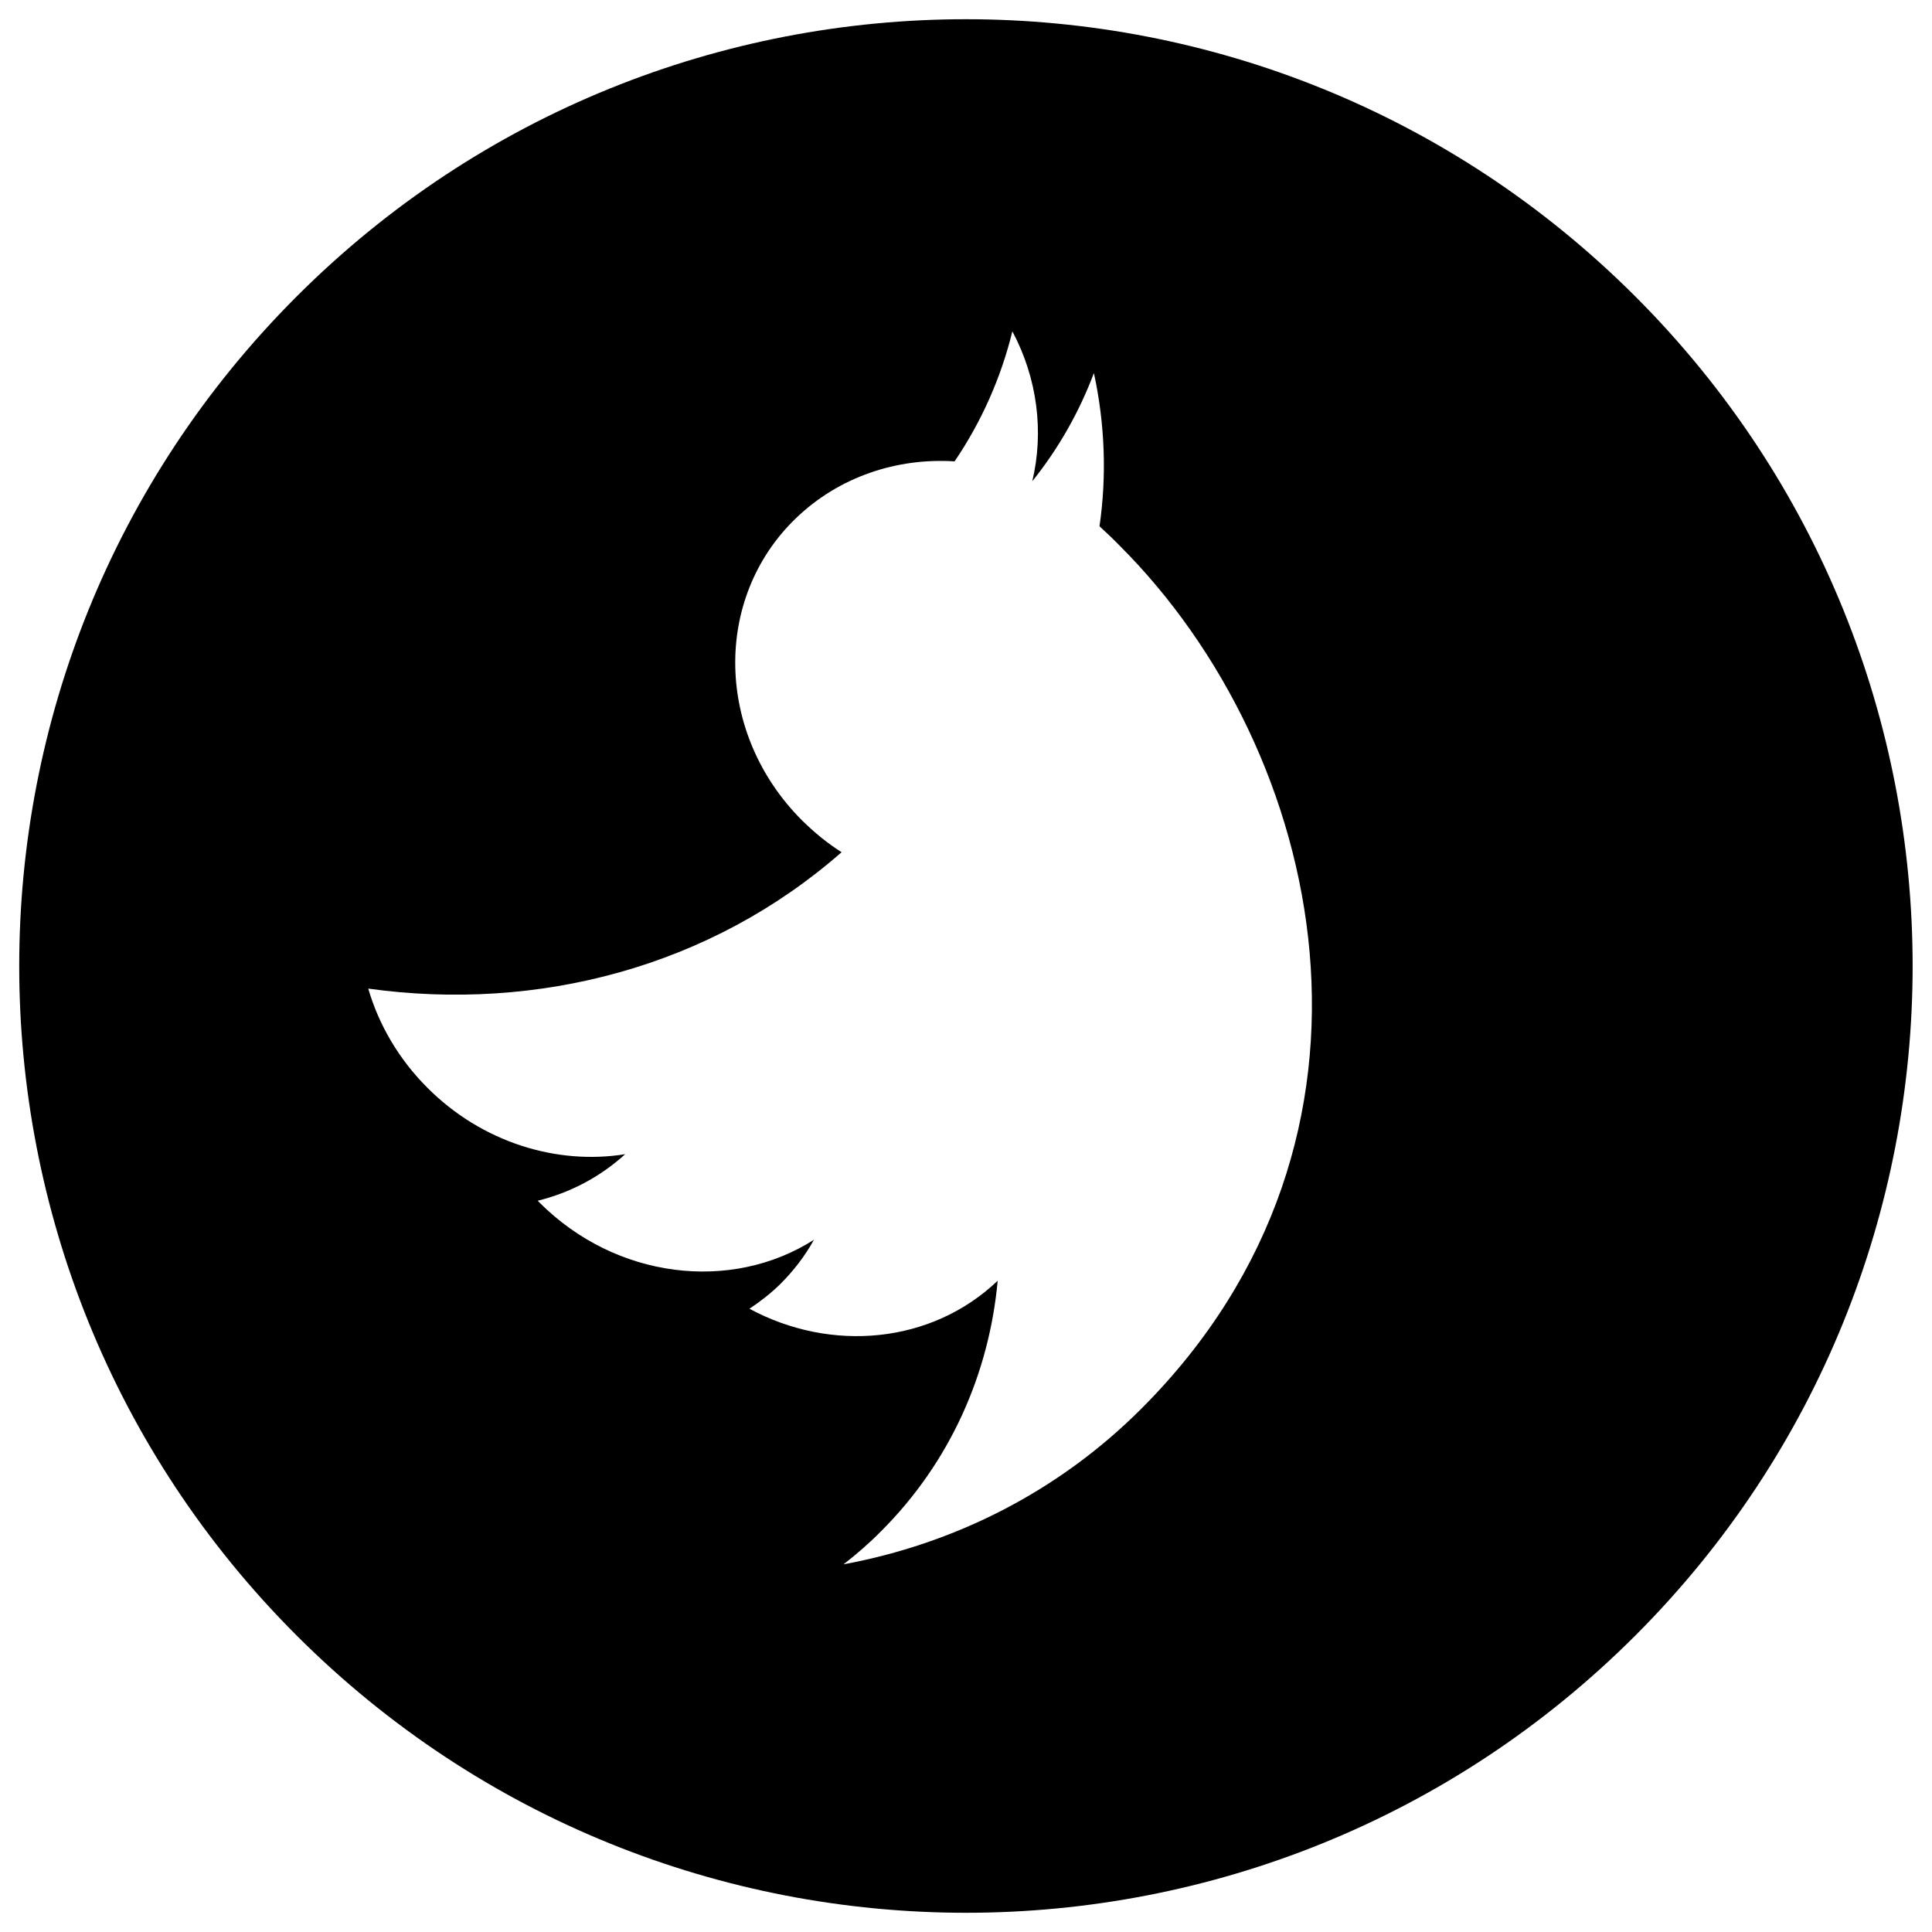 <?xml version="1.0" encoding="utf-8"?>
<!-- Svg Vector Icons : http://www.onlinewebfonts.com/icon -->
<!DOCTYPE svg PUBLIC "-//W3C//DTD SVG 1.1//EN" "http://www.w3.org/Graphics/SVG/1.1/DTD/svg11.dtd">
<svg version="1.1" xmlns="http://www.w3.org/2000/svg" xmlns:xlink="http://www.w3.org/1999/xlink" x="0px" y="0px" viewBox="0 0 1000 1000" enable-background="new 0 0 1000 1000" xml:space="preserve">
<g><path d="M846.5,153.5c-191.4-191.4-501.6-191.4-693,0s-191.4,501.6,0,693c191.4,191.4,501.6,191.4,693,0C1037.8,655.1,1037.8,344.9,846.5,153.5z M436.6,809.7c6.7-5.2,13.3-10.9,19.4-17.1c35.9-35.8,56-81.8,60.4-129.7c-34.3,32.7-86.2,37.3-128.5,14.5c5.6-3.7,11-7.9,16-12.8c7-7,12.8-14.6,17.4-22.9c-42.8,27.3-102.4,20.4-142-19.2c-0.3-0.3-0.7-0.7-1-1c16.6-4.1,32.1-12.1,45.3-24.1c-35.3,5.7-74.1-6-102.4-34.4c-15-15-25.2-32.8-30.6-51.3c87.7,12.2,177.2-11.1,245-70.6c-7.3-4.6-14.1-10.2-20.5-16.5c-44.8-44.8-46.2-114.8-3.2-156.3c22.4-21.6,52.4-31.4,82.2-29.5c14.1-20.8,24.1-43.6,29.9-67.3c13,24.4,16.4,52.1,10.3,77.6c13.8-17.2,24.4-36.1,31.9-56c5.7,26.2,6.7,53.2,2.9,79.3c3.6,3.3,7.2,6.7,10.6,10.2c106.3,106.3,151.8,305.9,11,446.6C547.5,772.4,493.7,799.1,436.6,809.7L436.6,809.7z"/></g>
</svg>